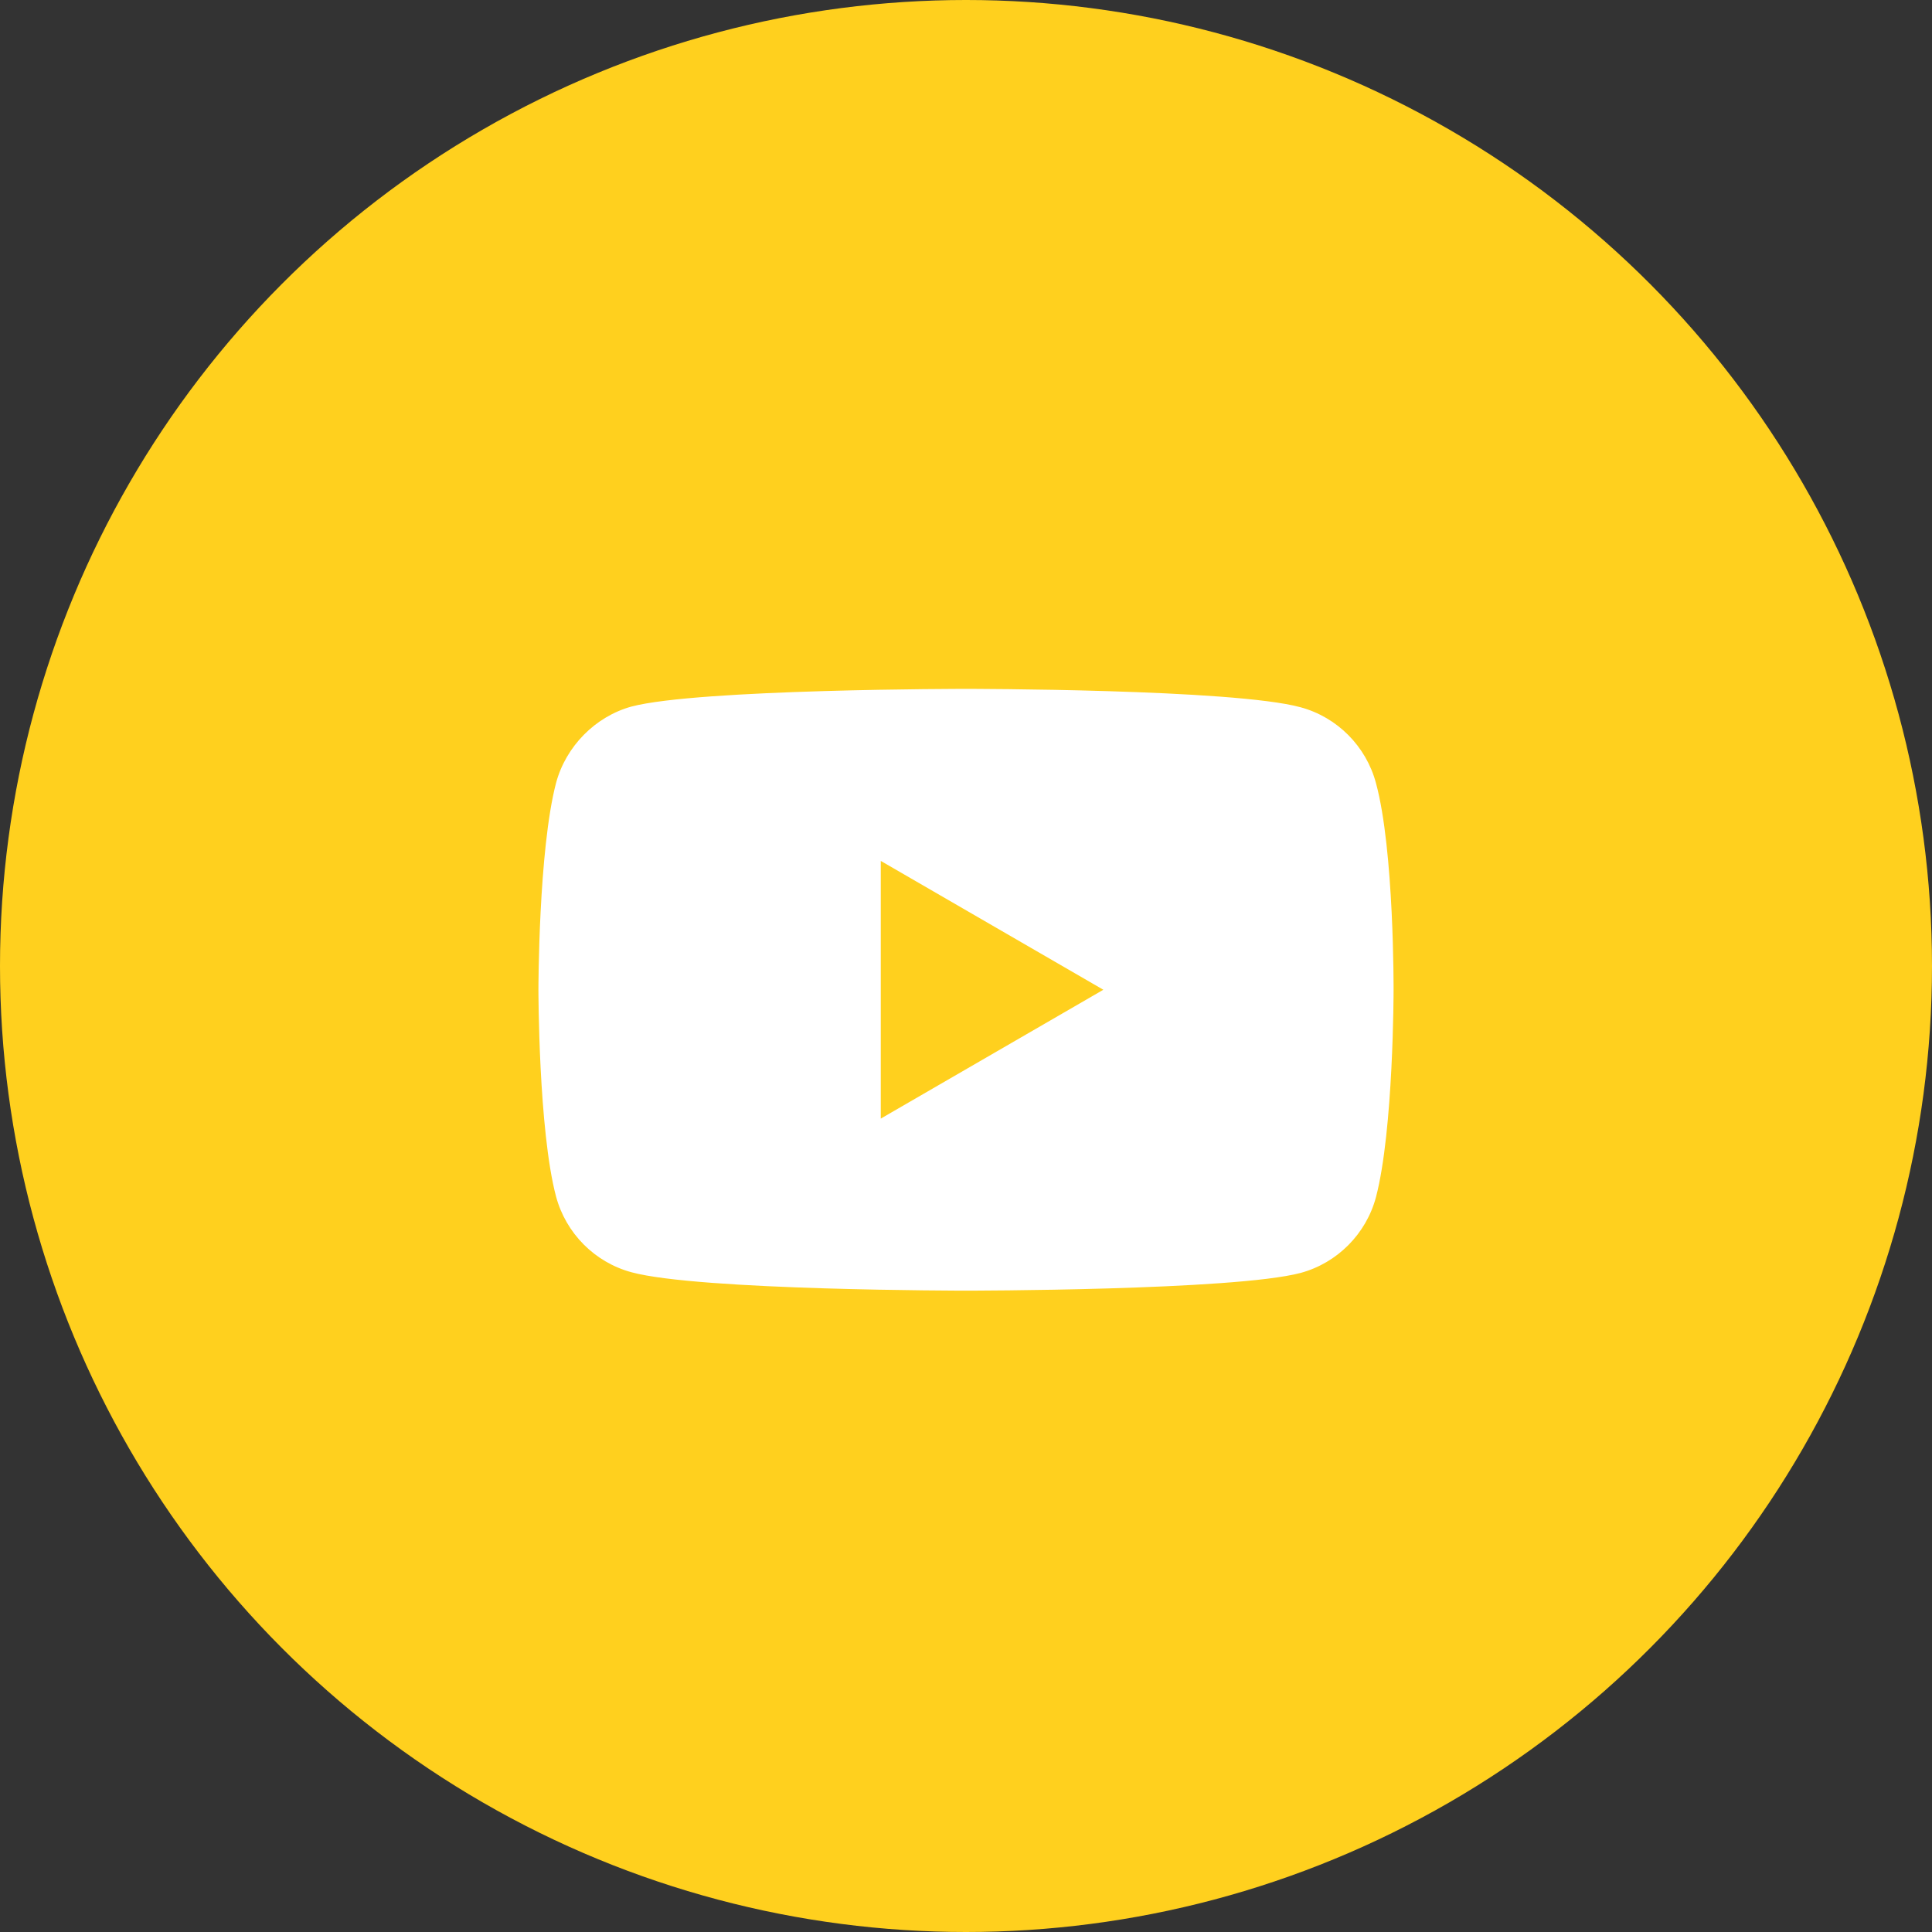 <?xml version="1.0" encoding="UTF-8"?>
<svg width="122px" height="122px" viewBox="0 0 122 122" version="1.1" xmlns="http://www.w3.org/2000/svg" xmlns:xlink="http://www.w3.org/1999/xlink">
    <rect x="0" y="0" width="122" height="122" fill="#333333" stroke="none"/>
    <title>Group 7</title>
    <g id="Page-1" stroke="none" stroke-width="1" fill="none" fill-rule="evenodd">
        <g id="Splashscreen-Copy-59" transform="translate(-883, -2639)">
            <g id="Group-7" transform="translate(883, 2639)">
                <circle id="Oval-Copy-4" fill="#FFD01E" cx="61" cy="61" r="61"></circle>
                <g id="youtube" transform="translate(34, 43.5)" fill="#FFFFFF" fill-rule="nonzero">
                    <path d="M52.887,5.946 C52.265,3.621 50.441,1.788 48.128,1.162 C43.902,0 26.999,0 26.999,0 C26.999,0 10.097,0 5.871,1.118 C3.603,1.743 1.734,3.621 1.112,5.946 C0,10.193 0,19 0,19 C0,19 0,27.852 1.112,32.054 C1.735,34.379 3.558,36.212 5.872,36.838 C10.141,38 27,38 27,38 C27,38 43.902,38 48.128,36.882 C50.441,36.256 52.265,34.423 52.888,32.099 C54,27.852 54,19.045 54,19.045 C54,19.045 54.044,10.193 52.887,5.946 L52.887,5.946 Z M21.618,27.136 L21.618,10.864 L35.673,19 L21.618,27.136 Z" id="Shape"></path>
                </g>
            </g>
        </g>
    </g>
</svg>